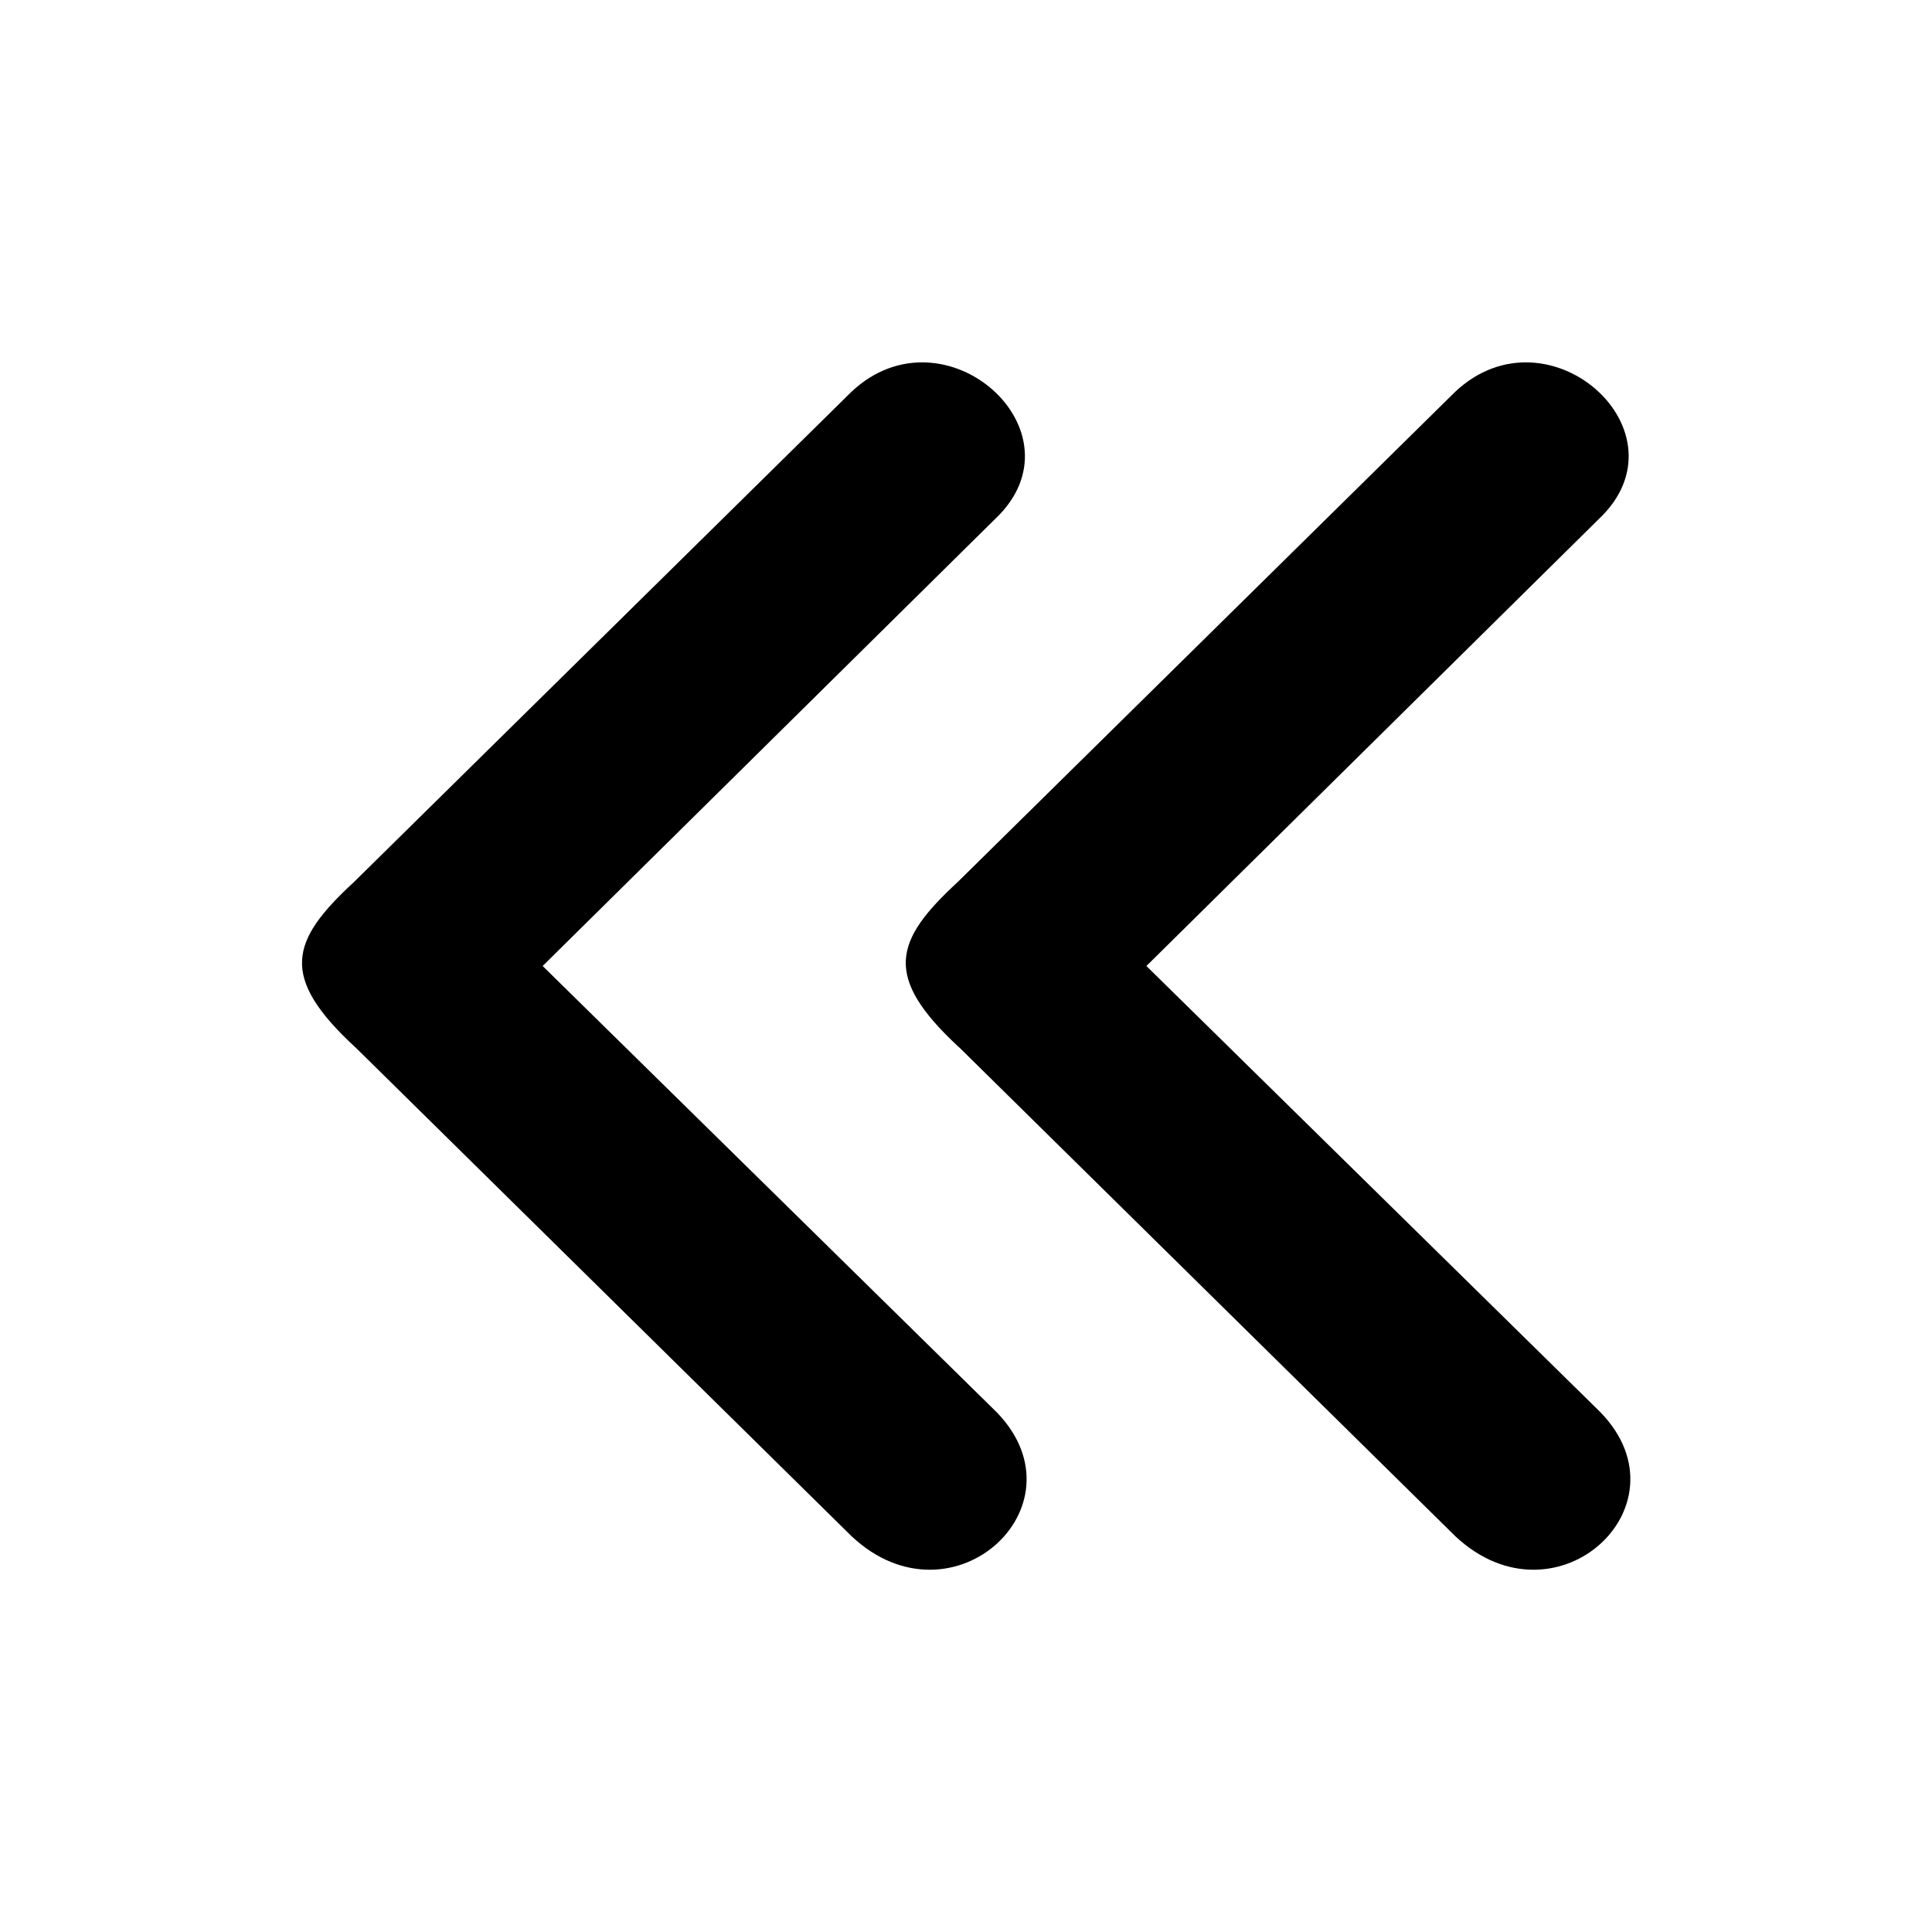 <!--
* SPDX-FileCopyrightText: © 2022 Liferay, Inc. <https://liferay.com>
* SPDX-FileCopyrightText: © 2022 Contributors to the project Clay <https://github.com/liferay/clay/graphs/contributors>
*
* SPDX-License-Identifier: BSD-3-Clause
-->
<svg viewBox="0 0 16 16" xmlns="http://www.w3.org/2000/svg"><path class="lexicon-icon-outline" d="m2.942 8.672 4.11 4.05c.844.793 1.99-.285 1.165-1.063L4.494 8l3.745-3.7c.768-.721-.416-1.781-1.187-1.056l-4.12 4.06c-.531.489-.62.786.01 1.369Z"/><path class="lexicon-icon-outline" d="m7.942 8.672 4.11 4.05c.844.793 1.99-.285 1.165-1.063L9.494 8l3.745-3.7c.768-.721-.416-1.781-1.187-1.056l-4.12 4.06c-.531.489-.62.786.01 1.369Z"/></svg>